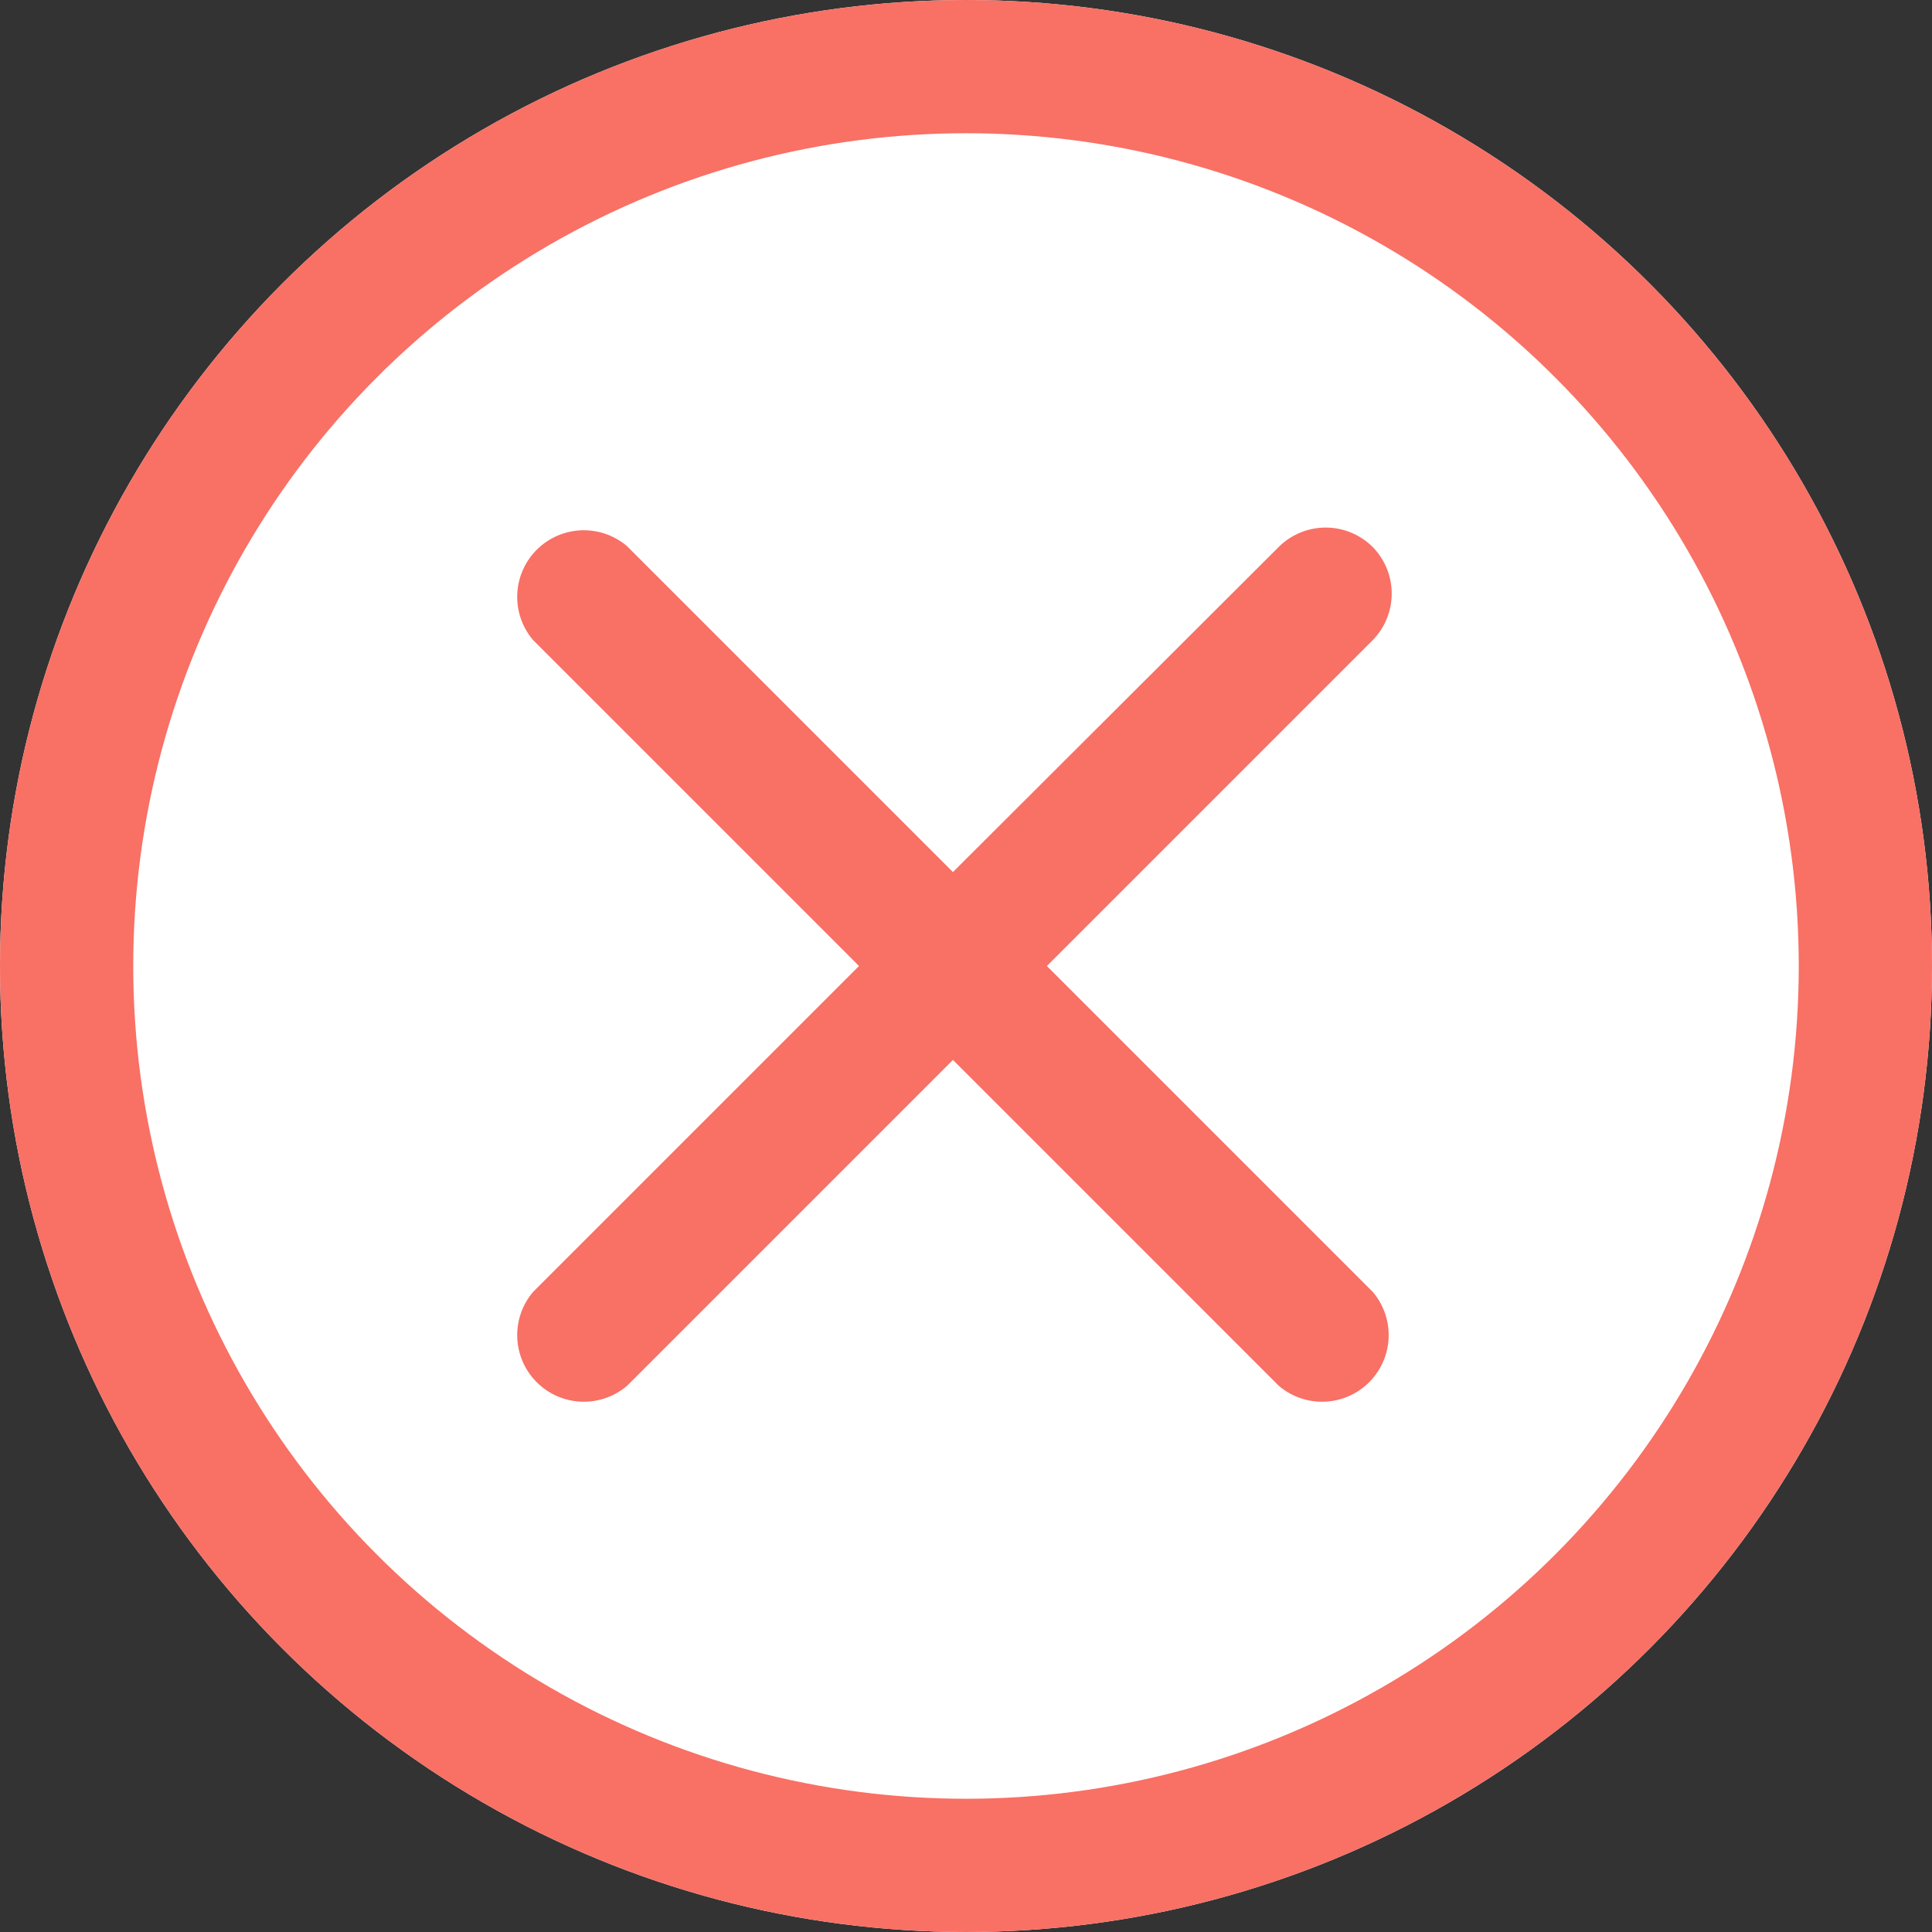 <svg xmlns="http://www.w3.org/2000/svg" width="29" height="29" viewBox="0 0 29 29">
    <rect x="0" y="0" width="29" height="29" fill="#333333" stroke="none"/>
    <g data-name="success icon">
        <g data-name="Ellipse 57" style="fill:#fff;stroke:#f97065;stroke-width:2px">
            <circle cx="14.5" cy="14.5" r="14.5" style="stroke:none"/>
            <circle cx="14.5" cy="14.5" r="13.5" style="fill:none"/>
        </g>
        <path d="M18.3 5.71a1 1 0 0 0-1.41 0L12 10.59 7.11 5.7A1 1 0 0 0 5.7 7.11L10.59 12 5.7 16.89a1 1 0 0 0 1.41 1.41L12 13.41l4.89 4.89a1 1 0 0 0 1.41-1.41L13.41 12l4.89-4.89a1 1 0 0 0 0-1.4z" transform="translate(2.304 2.5)" style="fill:#f97065;fill-rule:evenodd"/>
    </g>
</svg>
